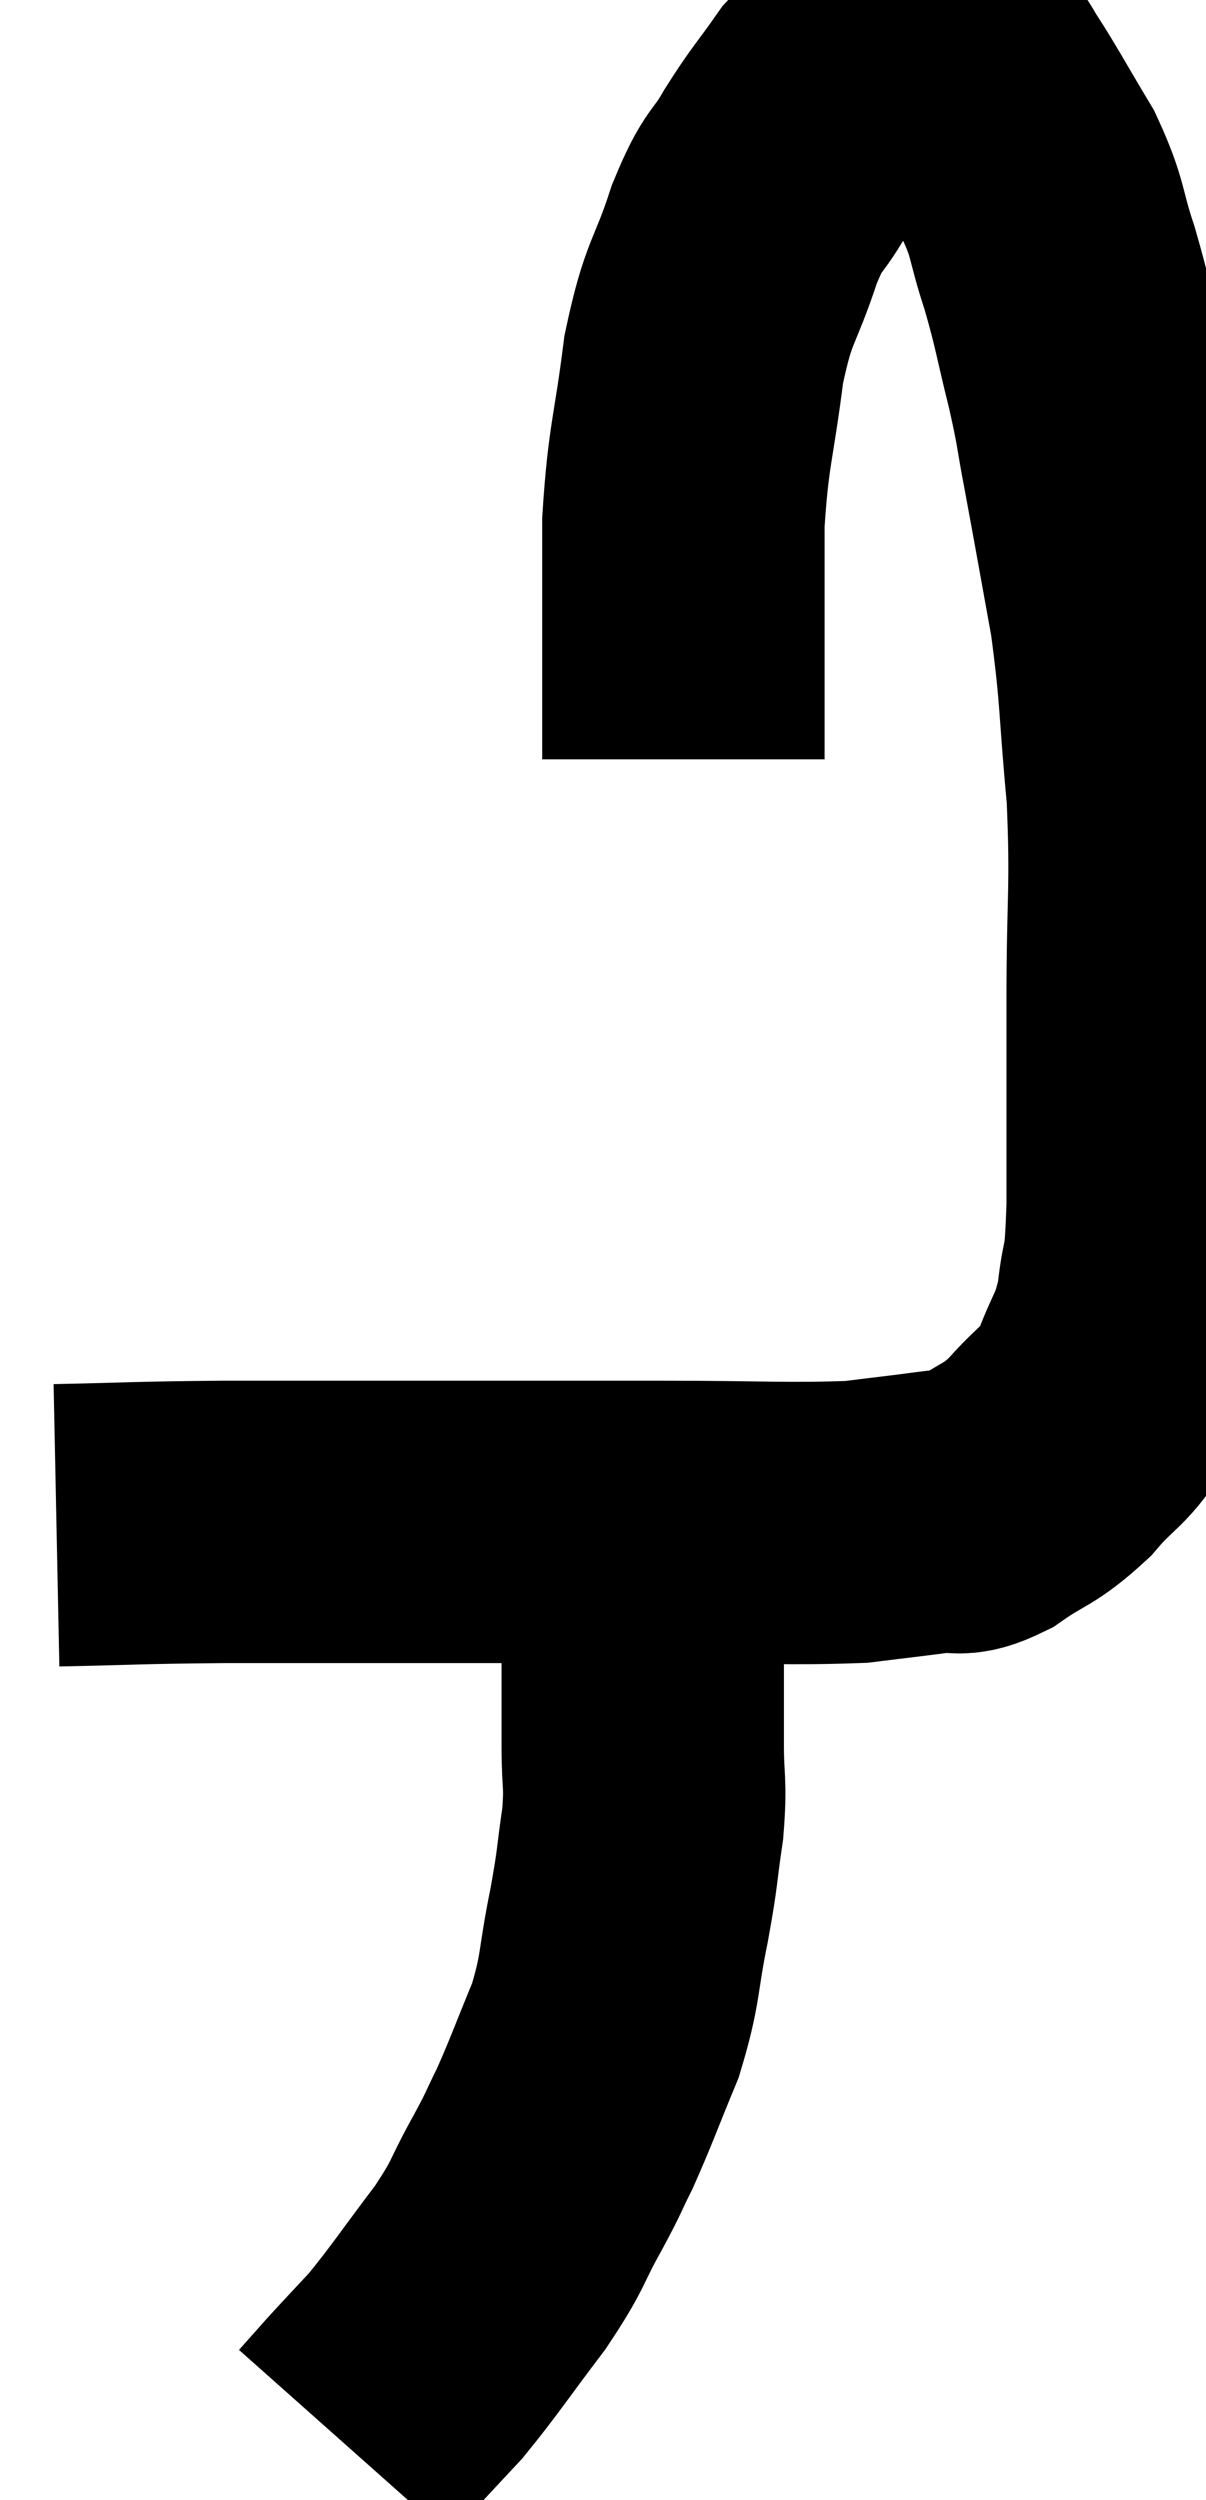 <svg xmlns="http://www.w3.org/2000/svg" viewBox="13.52 2.696 21.353 44.264" width="21.353" height="44.264"><path d="M 14.52 29.7 C 15.99 29.67, 15.855 29.655, 17.46 29.64 C 19.2 29.64, 18.99 29.64, 20.94 29.64 C 23.1 29.64, 23.325 29.64, 25.26 29.64 C 26.97 29.64, 27.465 29.685, 28.68 29.64 C 29.4 29.55, 29.565 29.535, 30.12 29.46 C 30.51 29.4, 30.405 29.58, 30.9 29.34 C 31.5 28.92, 31.545 29.01, 32.1 28.5 C 32.61 27.9, 32.73 27.975, 33.12 27.3 C 33.39 26.55, 33.48 26.61, 33.66 25.8 C 33.75 24.93, 33.795 25.41, 33.84 24.06 C 33.84 22.23, 33.84 22.23, 33.84 20.4 C 33.84 18.57, 33.915 18.45, 33.84 16.74 C 33.69 15.15, 33.735 15.015, 33.54 13.56 C 33.3 12.24, 33.255 11.97, 33.06 10.92 C 32.91 10.14, 32.955 10.23, 32.76 9.36 C 32.52 8.4, 32.535 8.325, 32.28 7.44 C 32.01 6.63, 32.1 6.6, 31.74 5.82 C 31.29 5.07, 31.14 4.785, 30.84 4.32 C 30.69 4.14, 30.78 4.11, 30.54 3.96 C 30.21 3.84, 30.24 3.765, 29.88 3.72 C 29.49 3.75, 29.505 3.615, 29.1 3.78 C 28.68 4.08, 28.68 3.93, 28.26 4.38 C 27.84 4.98, 27.81 4.965, 27.42 5.58 C 27.06 6.21, 27.06 5.97, 26.7 6.84 C 26.34 7.95, 26.25 7.785, 25.98 9.06 C 25.8 10.5, 25.71 10.545, 25.62 11.94 C 25.62 13.29, 25.62 13.665, 25.62 14.64 C 25.62 15.24, 25.62 15.465, 25.62 15.84 C 25.62 15.99, 25.62 16.065, 25.62 16.14 L 25.62 16.14" fill="none" stroke="black" stroke-width="5"></path><path d="M 24.9 30.12 C 24.9 30.78, 24.9 30.57, 24.9 31.44 C 24.9 32.52, 24.9 32.715, 24.9 33.6 C 24.9 34.29, 24.96 34.23, 24.9 34.98 C 24.78 35.79, 24.825 35.685, 24.66 36.6 C 24.45 37.62, 24.525 37.695, 24.24 38.64 C 23.88 39.51, 23.82 39.705, 23.52 40.38 C 23.28 40.86, 23.37 40.725, 23.04 41.34 C 22.62 42.09, 22.74 42.03, 22.2 42.84 C 21.54 43.71, 21.405 43.935, 20.88 44.58 C 20.49 45, 20.415 45.075, 20.1 45.42 C 19.86 45.69, 19.74 45.825, 19.62 45.96 C 19.62 45.96, 19.62 45.96, 19.62 45.96 L 19.62 45.96" fill="none" stroke="black" stroke-width="5"></path></svg>